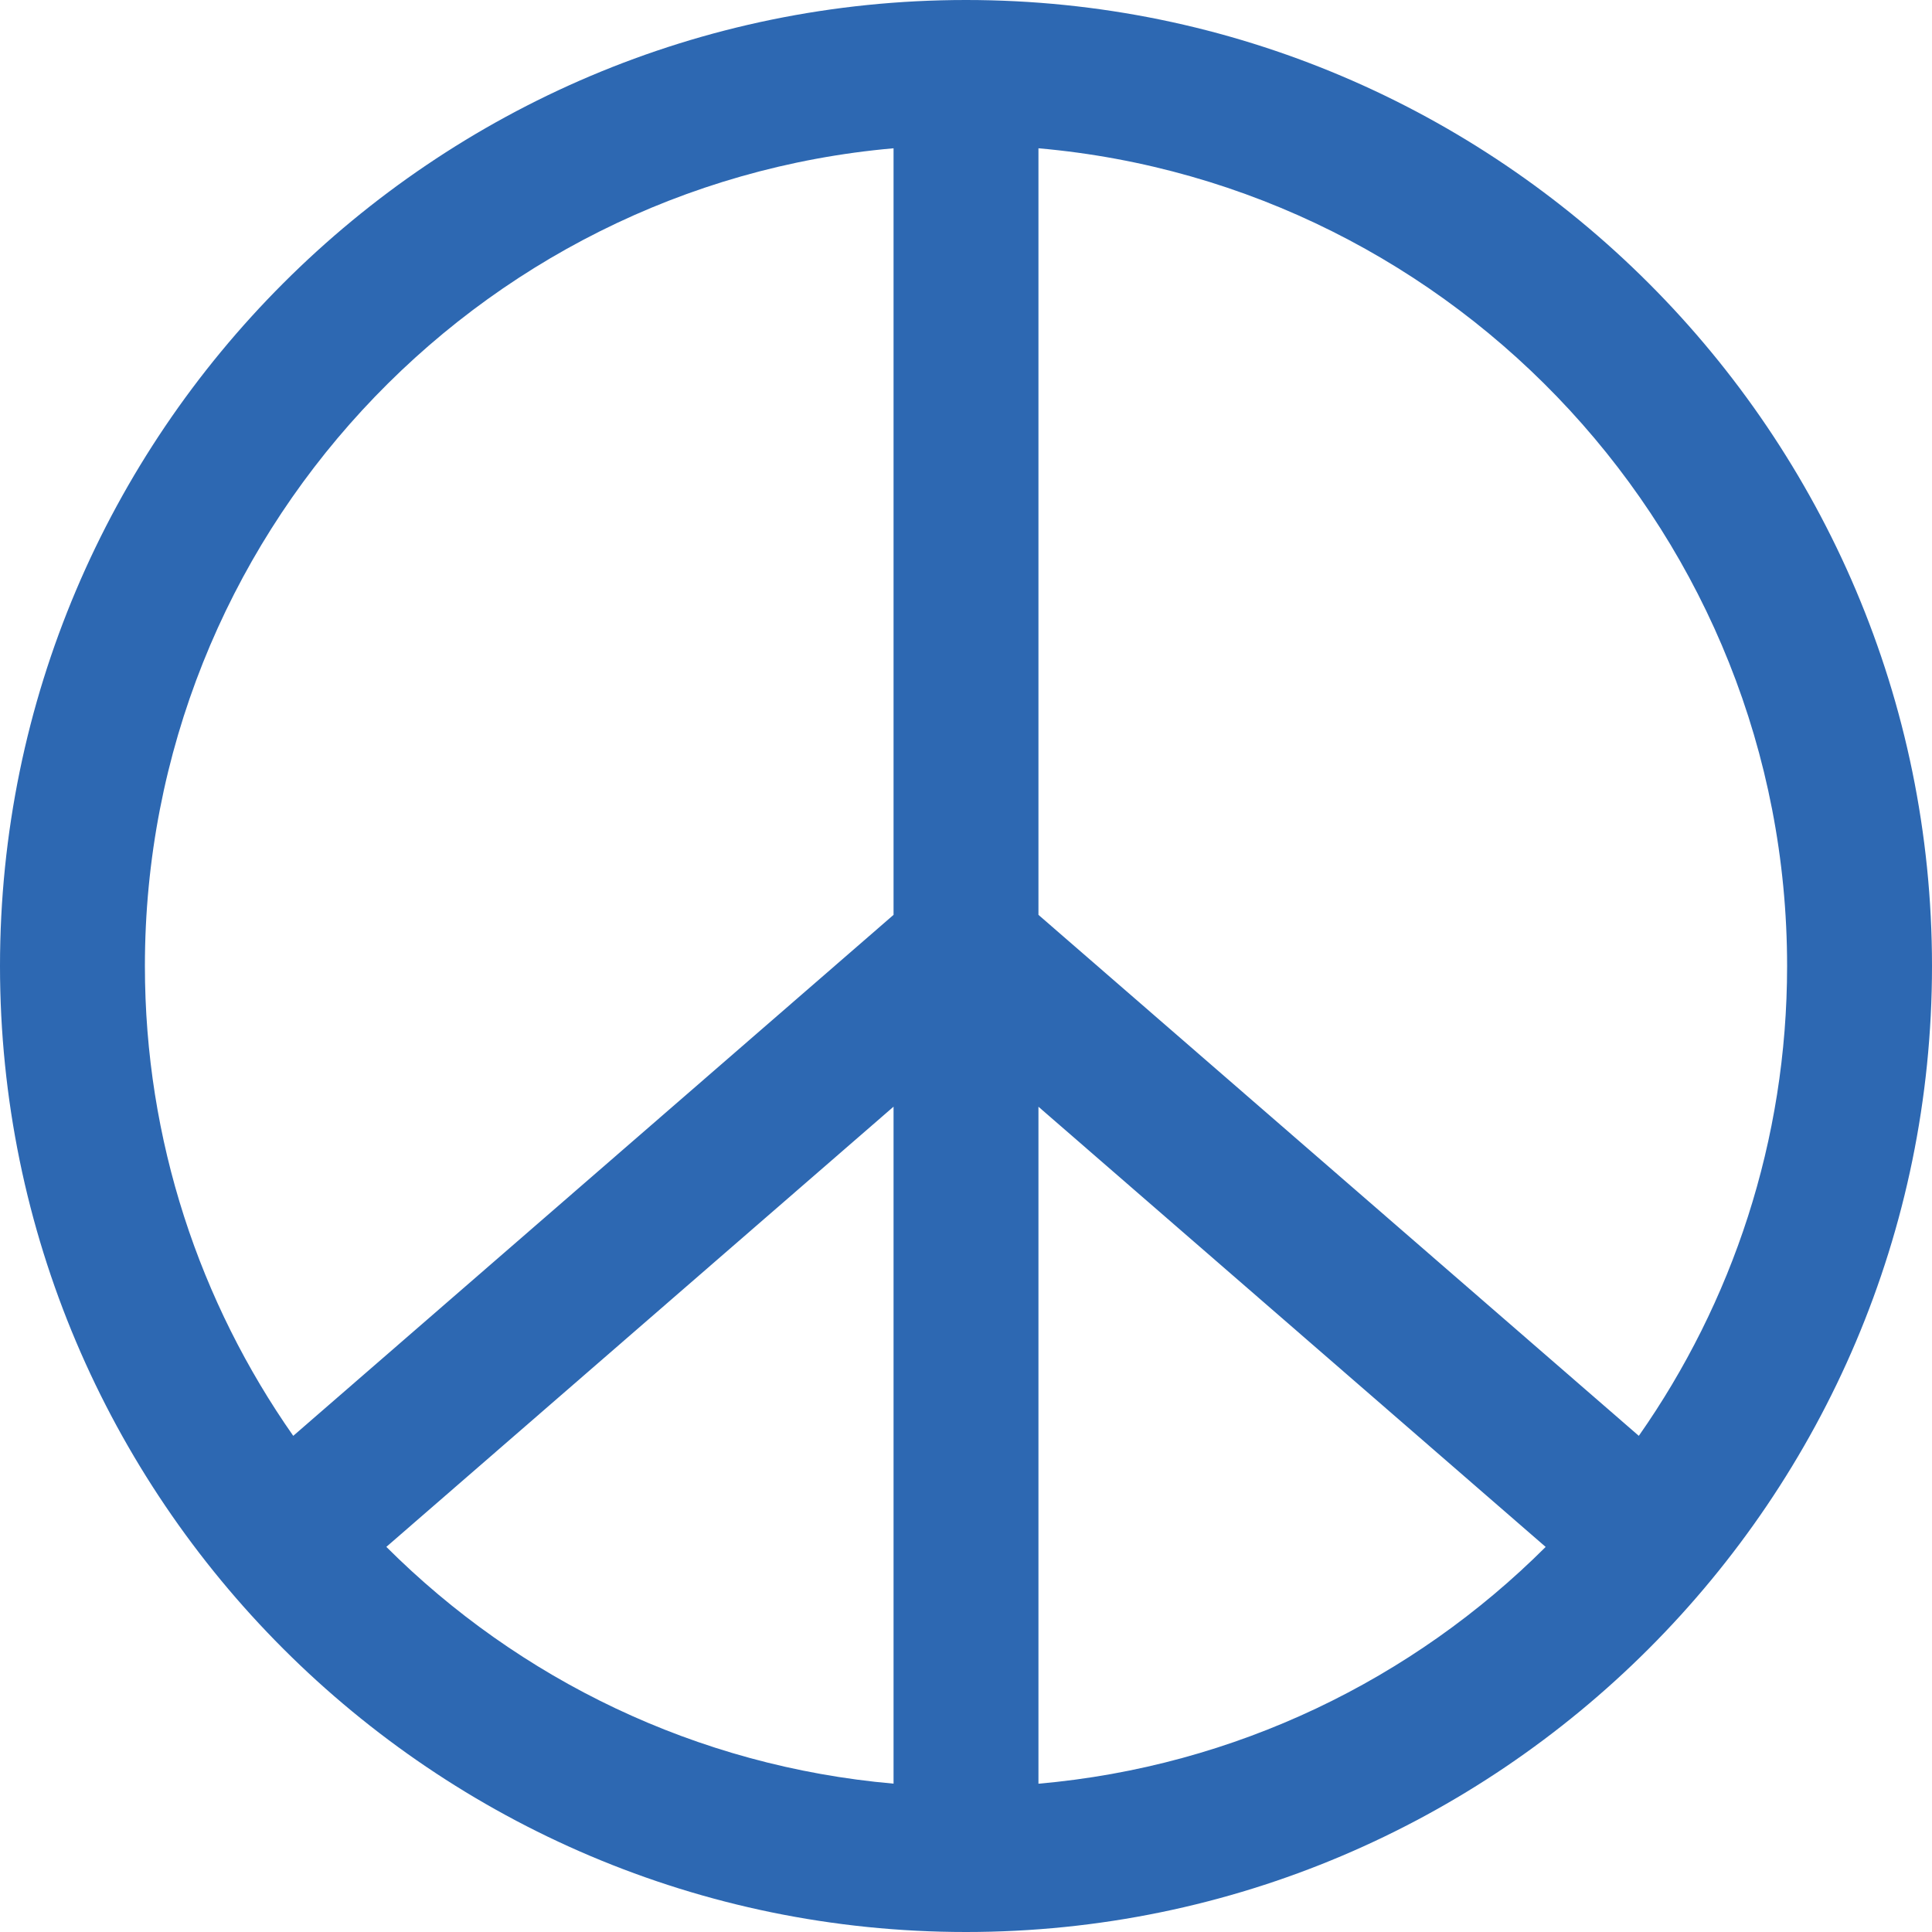 <svg version="1.1" id="图层_1" x="0px" y="0px" width="32px" height="32px" viewBox="0 0 32 32" enable-background="new 0 0 32 32" xml:space="preserve" xmlns="http://www.w3.org/2000/svg" xmlns:xlink="http://www.w3.org/1999/xlink" xmlns:xml="http://www.w3.org/XML/1998/namespace">
  <path fill="#2D68B2" d="M16,0C7.177,0,0,7.178,0,16c0,8.823,7.177,16,16,16c8.822,0,16-7.178,16-16C32,7.178,24.822,0,16,0z
	 M29.6,16c0,2.893-0.91,5.576-2.456,7.782L17.2,15.153V2.456C24.139,3.065,29.6,8.906,29.6,16z M14.8,29.543
	c-3.267-0.287-6.206-1.73-8.401-3.922l8.401-7.291V29.543z M17.2,18.331l8.401,7.291c-2.195,2.191-5.135,3.635-8.401,3.922V18.331z
	 M14.8,2.456v12.697l-9.943,8.629C3.311,21.576,2.4,18.893,2.4,16C2.4,8.906,7.861,3.065,14.8,2.456z" class="color c1"/>
</svg>